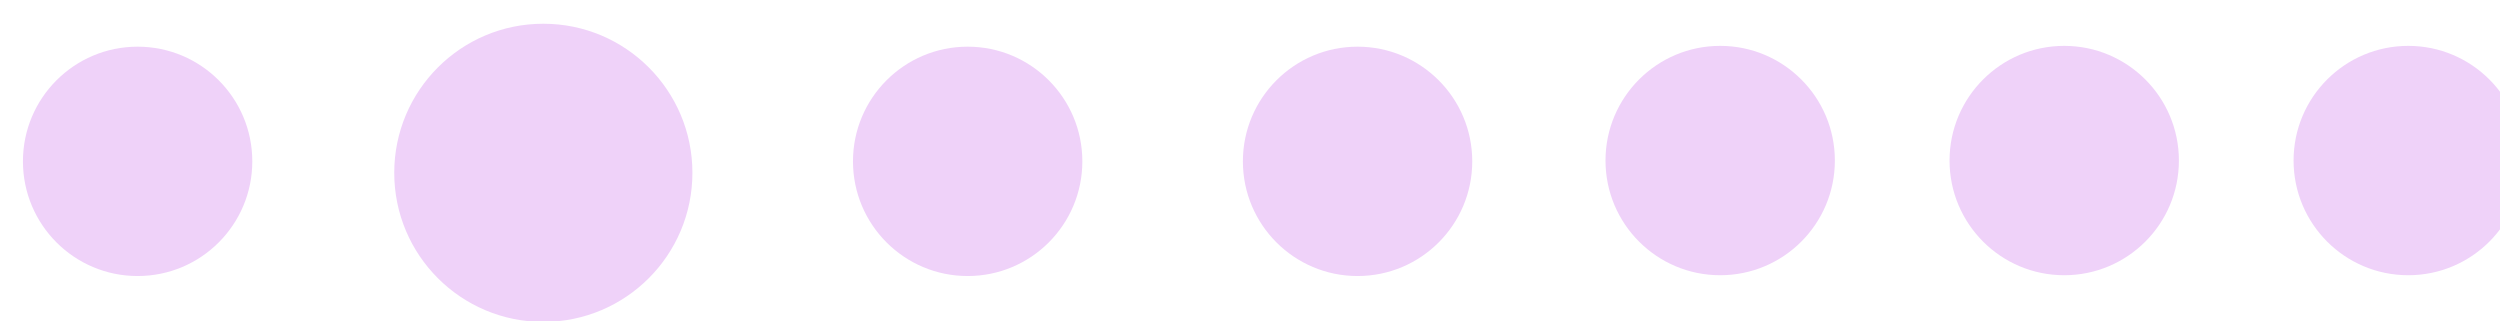 <svg width="109" height="14" viewBox="0 0 109 14" fill="none" xmlns="http://www.w3.org/2000/svg">
<g filter="url(#filter0_i_6_579)">
<circle cx="5" cy="6.035" r="5" fill="#EFD2F9"/>
</g>
<g filter="url(#filter1_i_6_579)">
<circle cx="22.689" cy="6.535" r="6.5" fill="#EFD2F9"/>
</g>
<g filter="url(#filter2_i_6_579)">
<circle cx="41.19" cy="6.035" r="5" fill="#EFD2F9"/>
</g>
<g filter="url(#filter3_i_6_579)">
<circle cx="58.19" cy="6.035" r="5" fill="#EFD2F9"/>
</g>
<g filter="url(#filter4_i_6_579)">
<circle cx="74" cy="6" r="5" fill="#EFD2F9"/>
</g>
<g filter="url(#filter5_i_6_579)">
<circle cx="89" cy="6" r="5" fill="#EFD2F9"/>
</g>
<g filter="url(#filter6_i_6_579)">
<circle cx="104" cy="6" r="5" fill="#EFD2F9"/>
</g>
<defs>
<filter id="filter0_i_6_579" x="0" y="1.035" width="11" height="11" filterUnits="userSpaceOnUse" color-interpolation-filters="sRGB">
<feFlood flood-opacity="0" result="BackgroundImageFix"/>
<feBlend mode="normal" in="SourceGraphic" in2="BackgroundImageFix" result="shape"/>
<feColorMatrix in="SourceAlpha" type="matrix" values="0 0 0 0 0 0 0 0 0 0 0 0 0 0 0 0 0 0 127 0" result="hardAlpha"/>
<feOffset dx="1" dy="1"/>
<feGaussianBlur stdDeviation="1"/>
<feComposite in2="hardAlpha" operator="arithmetic" k2="-1" k3="1"/>
<feColorMatrix type="matrix" values="0 0 0 0 0.494 0 0 0 0 0.043 0 0 0 0 0.573 0 0 0 0.4 0"/>
<feBlend mode="normal" in2="shape" result="effect1_innerShadow_6_579"/>
</filter>
<filter id="filter1_i_6_579" x="16.189" y="0.035" width="14" height="14" filterUnits="userSpaceOnUse" color-interpolation-filters="sRGB">
<feFlood flood-opacity="0" result="BackgroundImageFix"/>
<feBlend mode="normal" in="SourceGraphic" in2="BackgroundImageFix" result="shape"/>
<feColorMatrix in="SourceAlpha" type="matrix" values="0 0 0 0 0 0 0 0 0 0 0 0 0 0 0 0 0 0 127 0" result="hardAlpha"/>
<feOffset dx="1" dy="1"/>
<feGaussianBlur stdDeviation="1"/>
<feComposite in2="hardAlpha" operator="arithmetic" k2="-1" k3="1"/>
<feColorMatrix type="matrix" values="0 0 0 0 0.494 0 0 0 0 0.043 0 0 0 0 0.573 0 0 0 0.4 0"/>
<feBlend mode="normal" in2="shape" result="effect1_innerShadow_6_579"/>
</filter>
<filter id="filter2_i_6_579" x="36.19" y="1.035" width="11" height="11" filterUnits="userSpaceOnUse" color-interpolation-filters="sRGB">
<feFlood flood-opacity="0" result="BackgroundImageFix"/>
<feBlend mode="normal" in="SourceGraphic" in2="BackgroundImageFix" result="shape"/>
<feColorMatrix in="SourceAlpha" type="matrix" values="0 0 0 0 0 0 0 0 0 0 0 0 0 0 0 0 0 0 127 0" result="hardAlpha"/>
<feOffset dx="1" dy="1"/>
<feGaussianBlur stdDeviation="1"/>
<feComposite in2="hardAlpha" operator="arithmetic" k2="-1" k3="1"/>
<feColorMatrix type="matrix" values="0 0 0 0 0.494 0 0 0 0 0.043 0 0 0 0 0.573 0 0 0 0.4 0"/>
<feBlend mode="normal" in2="shape" result="effect1_innerShadow_6_579"/>
</filter>
<filter id="filter3_i_6_579" x="53.19" y="1.035" width="11" height="11" filterUnits="userSpaceOnUse" color-interpolation-filters="sRGB">
<feFlood flood-opacity="0" result="BackgroundImageFix"/>
<feBlend mode="normal" in="SourceGraphic" in2="BackgroundImageFix" result="shape"/>
<feColorMatrix in="SourceAlpha" type="matrix" values="0 0 0 0 0 0 0 0 0 0 0 0 0 0 0 0 0 0 127 0" result="hardAlpha"/>
<feOffset dx="1" dy="1"/>
<feGaussianBlur stdDeviation="1"/>
<feComposite in2="hardAlpha" operator="arithmetic" k2="-1" k3="1"/>
<feColorMatrix type="matrix" values="0 0 0 0 0.494 0 0 0 0 0.043 0 0 0 0 0.573 0 0 0 0.4 0"/>
<feBlend mode="normal" in2="shape" result="effect1_innerShadow_6_579"/>
</filter>
<filter id="filter4_i_6_579" x="69" y="1" width="11" height="11" filterUnits="userSpaceOnUse" color-interpolation-filters="sRGB">
<feFlood flood-opacity="0" result="BackgroundImageFix"/>
<feBlend mode="normal" in="SourceGraphic" in2="BackgroundImageFix" result="shape"/>
<feColorMatrix in="SourceAlpha" type="matrix" values="0 0 0 0 0 0 0 0 0 0 0 0 0 0 0 0 0 0 127 0" result="hardAlpha"/>
<feOffset dx="1" dy="1"/>
<feGaussianBlur stdDeviation="1"/>
<feComposite in2="hardAlpha" operator="arithmetic" k2="-1" k3="1"/>
<feColorMatrix type="matrix" values="0 0 0 0 0.494 0 0 0 0 0.043 0 0 0 0 0.573 0 0 0 0.4 0"/>
<feBlend mode="normal" in2="shape" result="effect1_innerShadow_6_579"/>
</filter>
<filter id="filter5_i_6_579" x="84" y="1" width="11" height="11" filterUnits="userSpaceOnUse" color-interpolation-filters="sRGB">
<feFlood flood-opacity="0" result="BackgroundImageFix"/>
<feBlend mode="normal" in="SourceGraphic" in2="BackgroundImageFix" result="shape"/>
<feColorMatrix in="SourceAlpha" type="matrix" values="0 0 0 0 0 0 0 0 0 0 0 0 0 0 0 0 0 0 127 0" result="hardAlpha"/>
<feOffset dx="1" dy="1"/>
<feGaussianBlur stdDeviation="1"/>
<feComposite in2="hardAlpha" operator="arithmetic" k2="-1" k3="1"/>
<feColorMatrix type="matrix" values="0 0 0 0 0.494 0 0 0 0 0.043 0 0 0 0 0.573 0 0 0 0.4 0"/>
<feBlend mode="normal" in2="shape" result="effect1_innerShadow_6_579"/>
</filter>
<filter id="filter6_i_6_579" x="99" y="1" width="11" height="11" filterUnits="userSpaceOnUse" color-interpolation-filters="sRGB">
<feFlood flood-opacity="0" result="BackgroundImageFix"/>
<feBlend mode="normal" in="SourceGraphic" in2="BackgroundImageFix" result="shape"/>
<feColorMatrix in="SourceAlpha" type="matrix" values="0 0 0 0 0 0 0 0 0 0 0 0 0 0 0 0 0 0 127 0" result="hardAlpha"/>
<feOffset dx="1" dy="1"/>
<feGaussianBlur stdDeviation="1"/>
<feComposite in2="hardAlpha" operator="arithmetic" k2="-1" k3="1"/>
<feColorMatrix type="matrix" values="0 0 0 0 0.494 0 0 0 0 0.043 0 0 0 0 0.573 0 0 0 0.4 0"/>
<feBlend mode="normal" in2="shape" result="effect1_innerShadow_6_579"/>
</filter>
</defs>
</svg>
